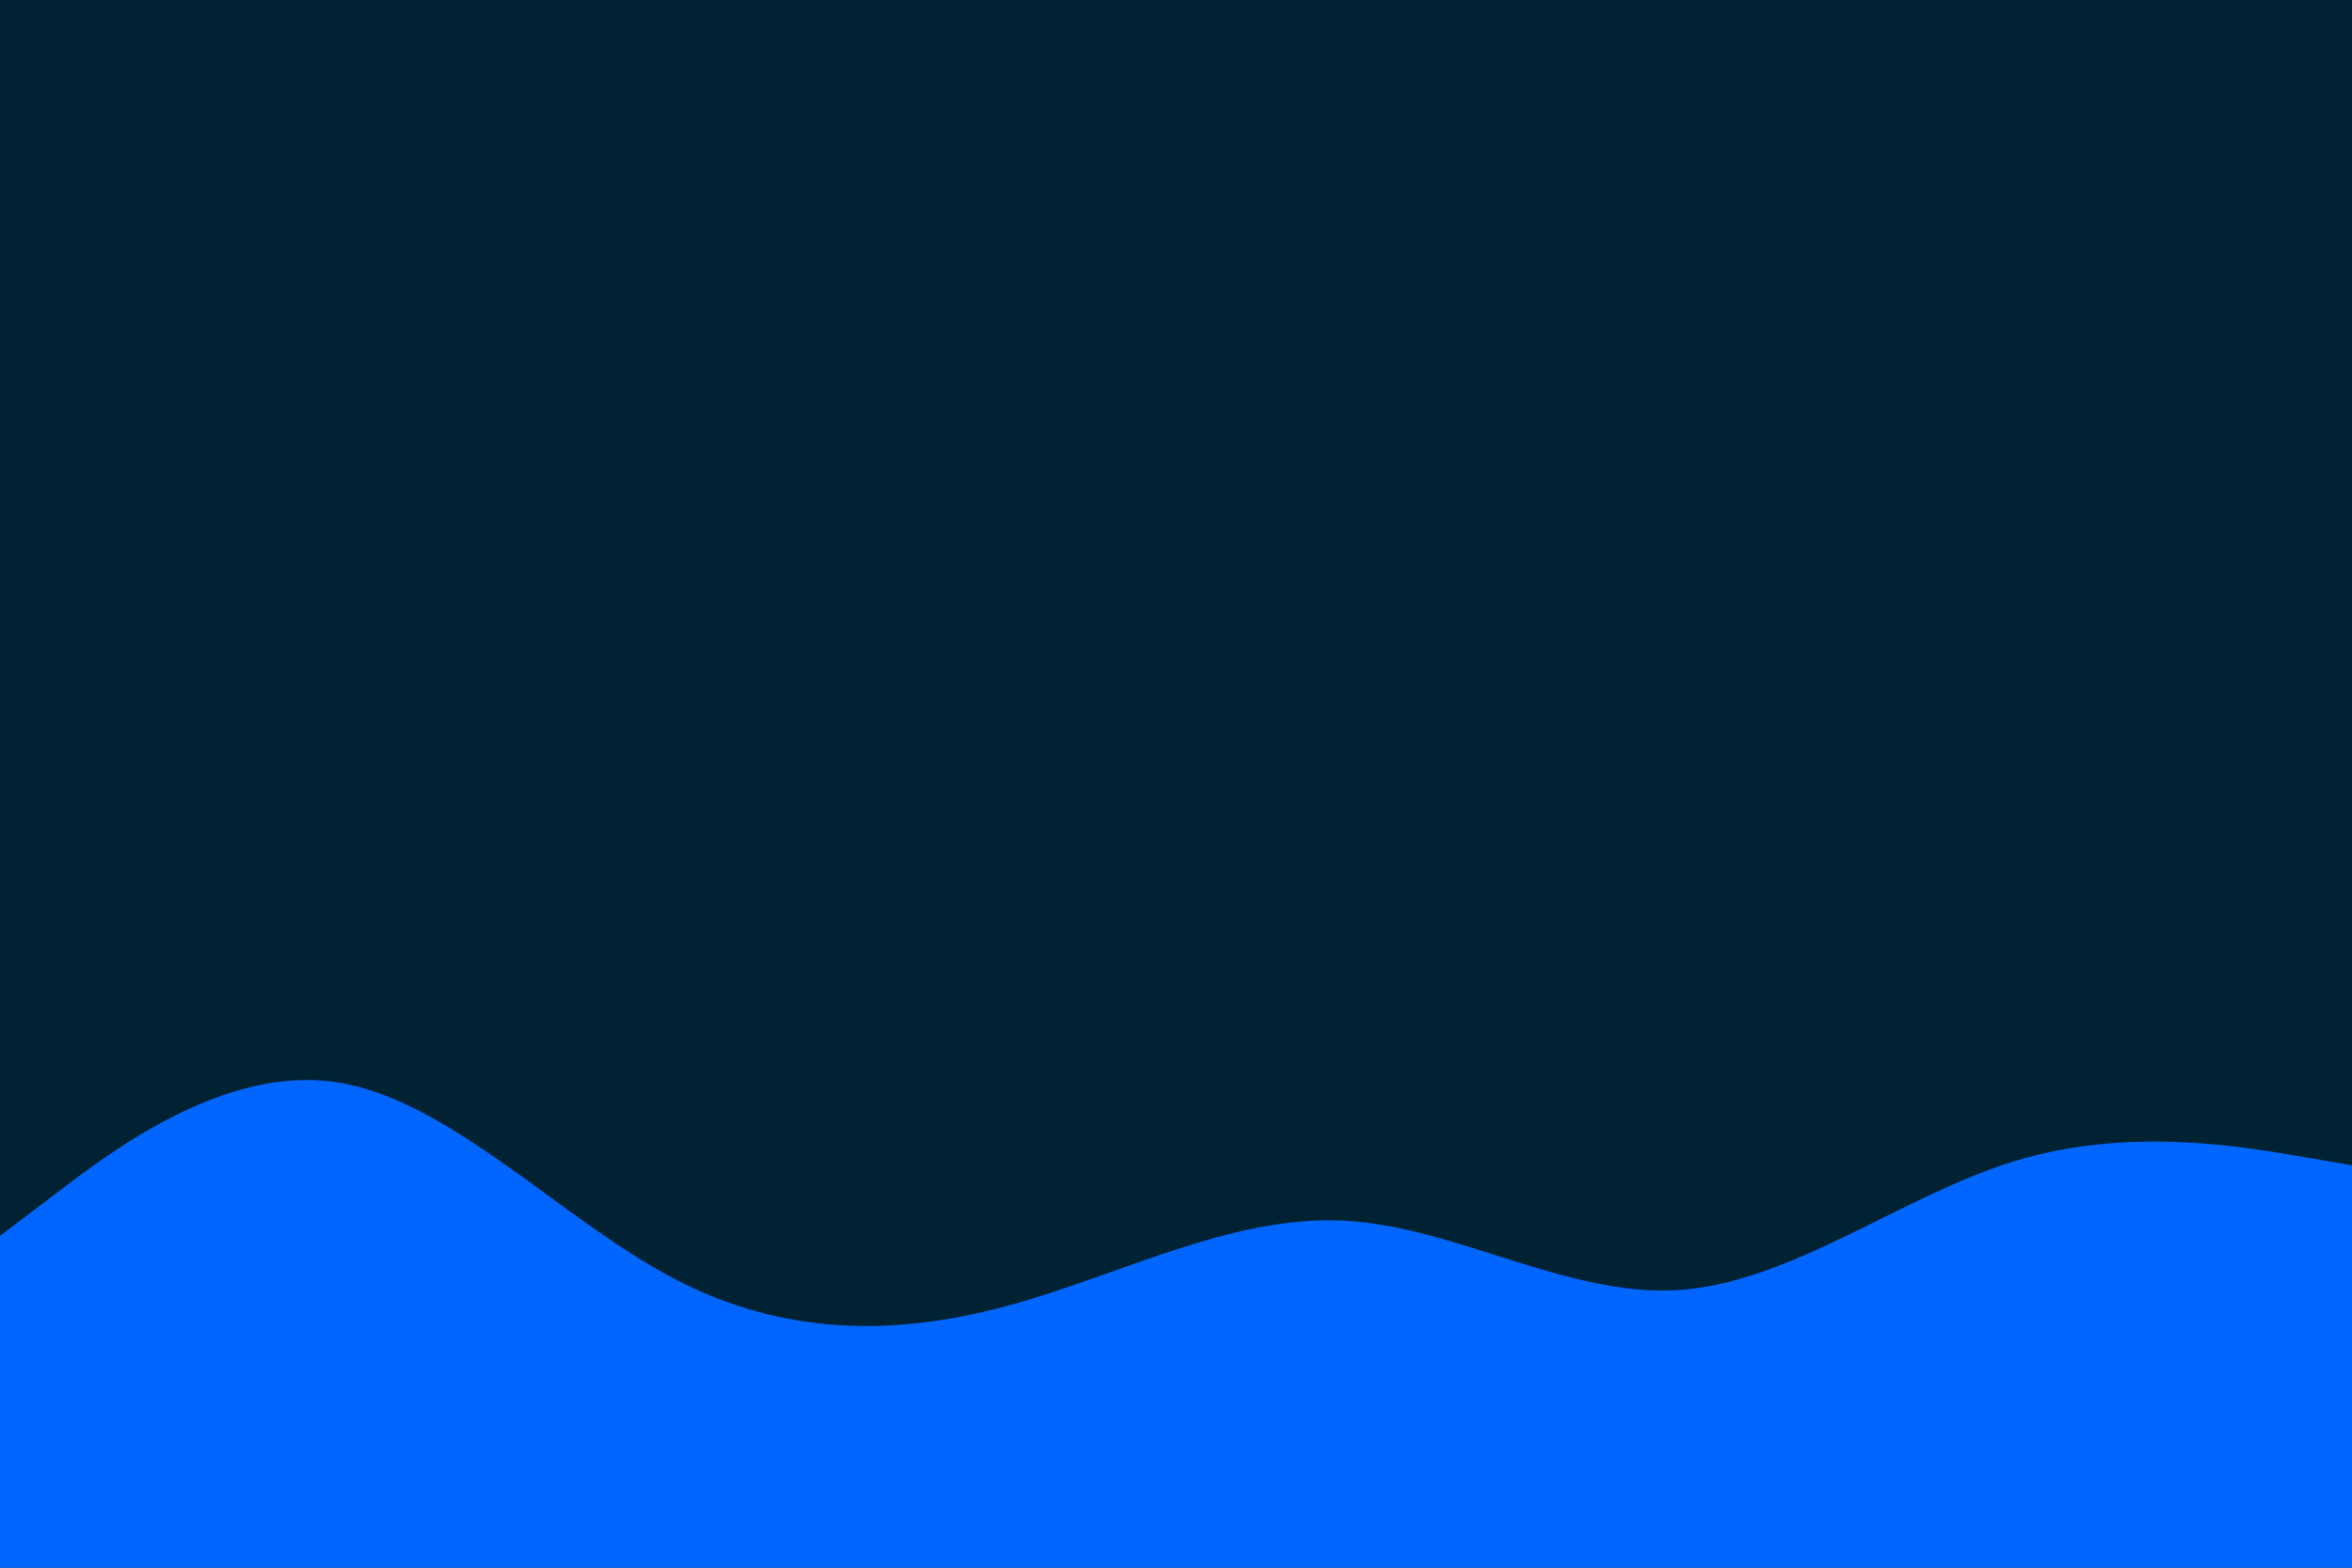 <svg id="visual" viewBox="0 0 900 600" width="900" height="600" xmlns="http://www.w3.org/2000/svg" xmlns:xlink="http://www.w3.org/1999/xlink" version="1.1"><rect x="0" y="0" width="900" height="600" fill="#002233"></rect><path d="M0 473L21.5 456.7C43 440.3 86 407.7 128.8 414.2C171.7 420.7 214.3 466.3 257.2 489C300 511.7 343 511.3 385.8 499.7C428.7 488 471.3 465 514.2 467.2C557 469.3 600 496.7 642.8 493.7C685.7 490.7 728.3 457.3 771.2 444.3C814 431.3 857 438.7 878.5 442.3L900 446L900 601L878.5 601C857 601 814 601 771.2 601C728.3 601 685.7 601 642.8 601C600 601 557 601 514.2 601C471.3 601 428.7 601 385.8 601C343 601 300 601 257.2 601C214.3 601 171.7 601 128.8 601C86 601 43 601 21.5 601L0 601Z" fill="#0066FF" stroke-linecap="round" stroke-linejoin="miter"></path></svg>